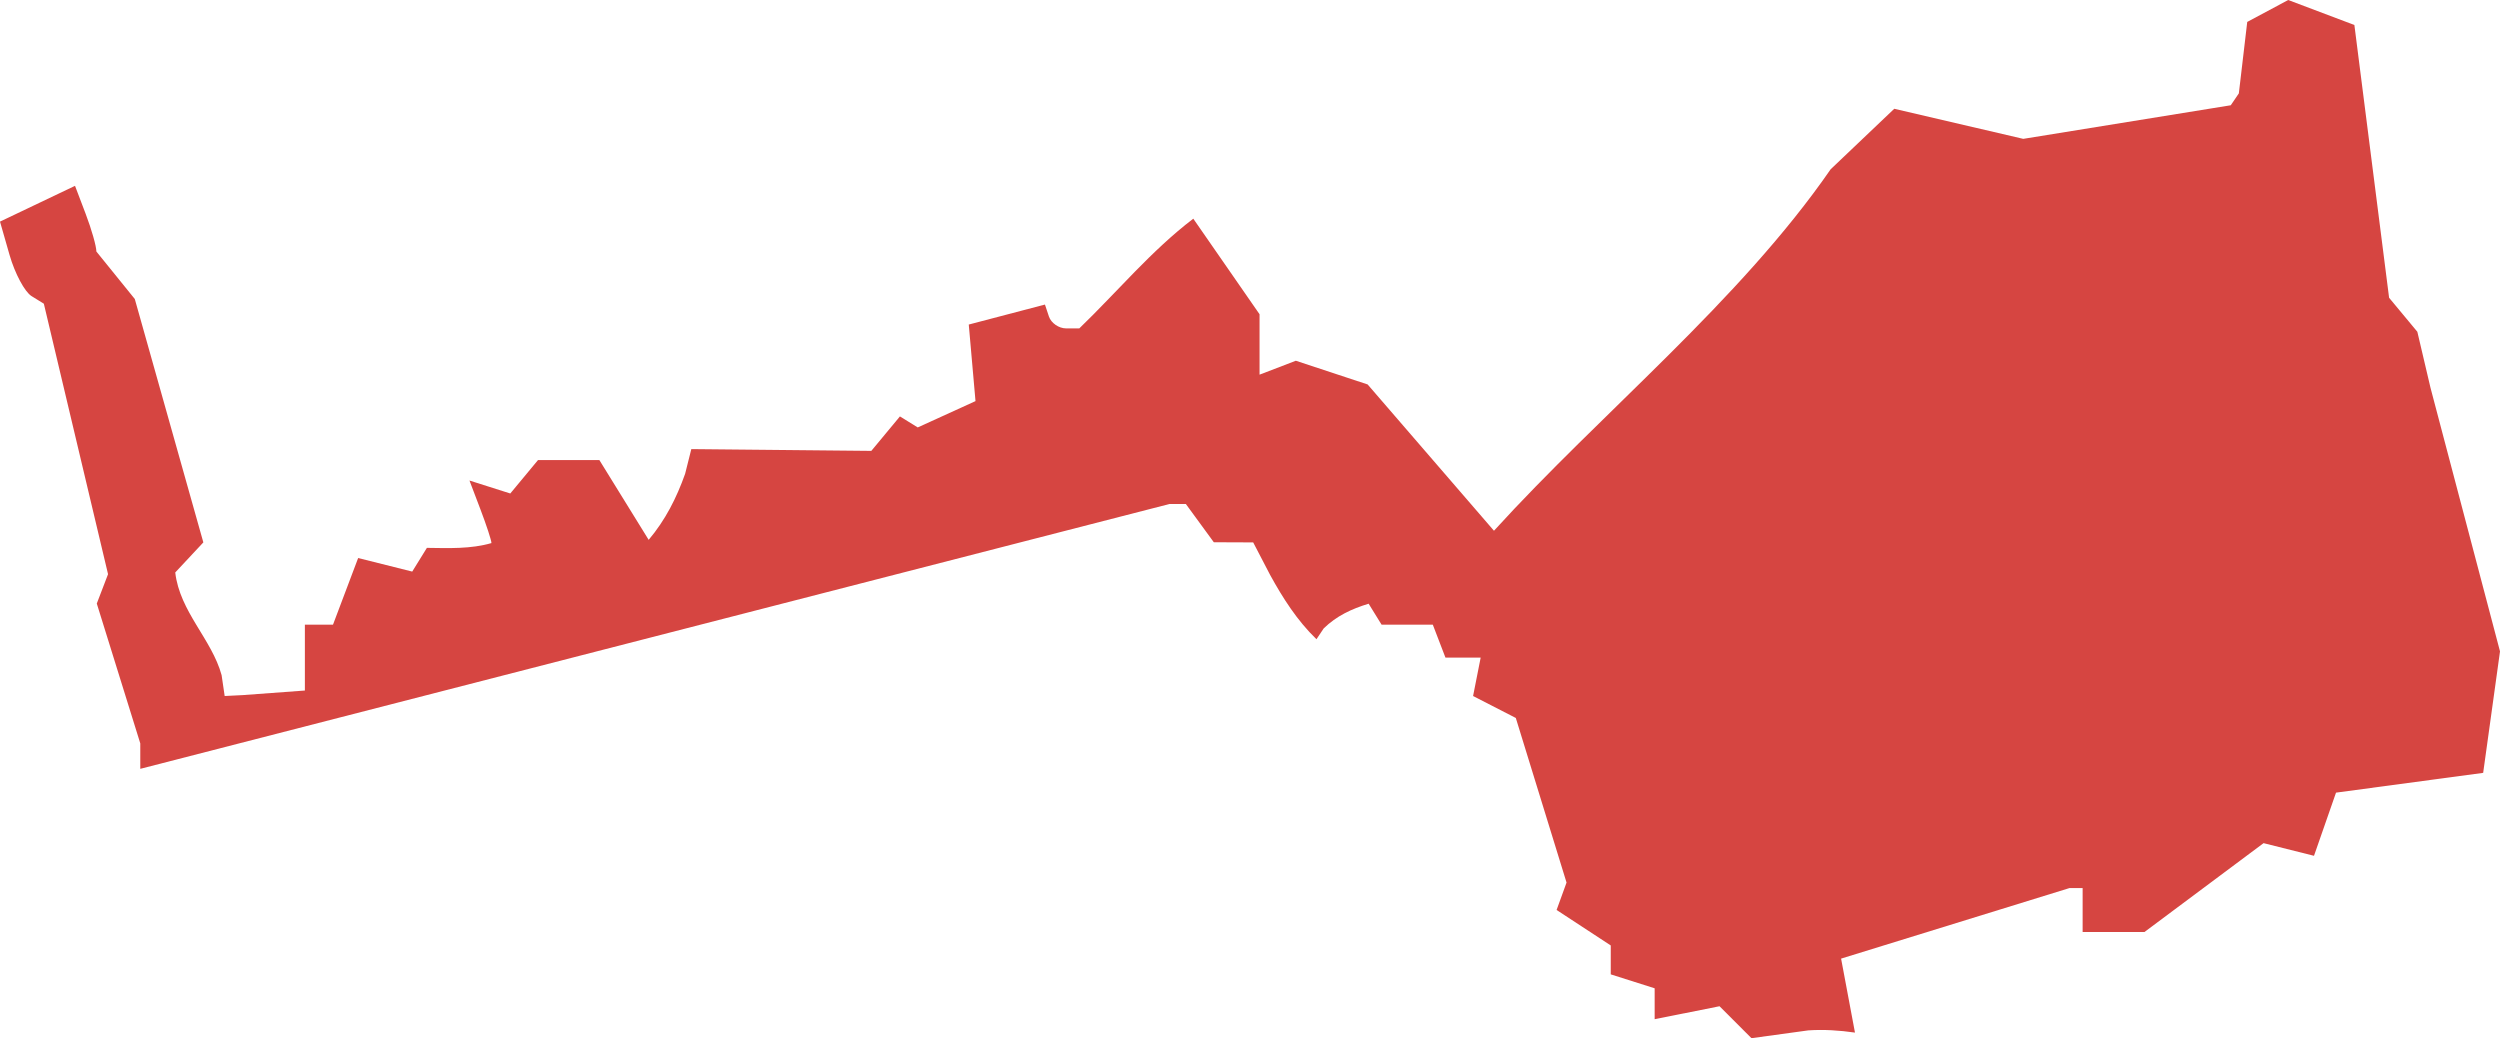 <?xml version="1.0" encoding="UTF-8" standalone="no"?>
<svg
   xmlns:dc="http://purl.org/dc/elements/1.1/"
   xmlns:cc="http://creativecommons.org/ns#"
   xmlns:rdf="http://www.w3.org/1999/02/22-rdf-syntax-ns#"
   xmlns:svg="http://www.w3.org/2000/svg"
   xmlns="http://www.w3.org/2000/svg"
   xmlns:sodipodi="http://sodipodi.sourceforge.net/DTD/sodipodi-0.dtd"
   xmlns:inkscape="http://www.inkscape.org/namespaces/inkscape"
   version="1.0"
   width="129.202"
   height="53.654"
   id="svg2"
   sodipodi:docname="NY_22.svg"
   inkscape:version="0.92.2 5c3e80d, 2017-08-06">
  <defs
     id="defs118" />
  <sodipodi:namedview
     pagecolor="#ffffff"
     bordercolor="#666666"
     borderopacity="1"
     objecttolerance="10"
     gridtolerance="10"
     guidetolerance="10"
     inkscape:pageopacity="0"
     inkscape:pageshadow="2"
     inkscape:window-width="640"
     inkscape:window-height="480"
     id="namedview116"
     showgrid="false"
     inkscape:zoom="0.12542268"
     inkscape:cx="-923.73815"
     inkscape:cy="-342.3277"
     inkscape:window-x="0"
     inkscape:window-y="0"
     inkscape:window-maximized="0"
     inkscape:current-layer="svg2" />
  <path
     d="m 90.517,53.654 -1.651,-1.651 -3.352,0.67 v -1.597 l -2.269,-0.72 v -1.494 l -2.799,-1.834 0.514,-1.416 -2.622,-8.507 -2.208,-1.134 0.392,-1.985 h -1.82 l -0.653,-1.701 h -2.647 l -0.67,-1.085 c -0.881,0.268 -1.662,0.633 -2.322,1.277 l -0.374,0.559 C 67.041,32.075 66.303,30.918 65.641,29.713 L 64.766,28.032 62.731,28.024 61.286,26.047 H 60.441 L 7.25,39.734 7.25,38.42 5.002,31.192 5.584,29.674 2.266,15.696 1.629,15.302 C 1.278,15.085 0.768,14.131 0.495,13.181 L 0,11.453 3.877,9.604 4.429,11.057 c 0.304,0.799 0.552,1.673 0.552,1.942 l 1.985,2.453 3.543,12.579 -1.452,1.554 c 0.234,2.032 1.883,3.439 2.396,5.308 l 0.158,1.077 0.938,-0.047 3.207,-0.236 v -3.403 h 1.453 l 1.3,-3.445 2.795,0.701 0.758,-1.226 c 1.126,0.016 2.274,0.062 3.336,-0.247 0,-0.136 -0.255,-0.919 -0.568,-1.74 l -0.568,-1.493 2.11,0.67 1.433,-1.727 h 3.171 l 2.548,4.123 c 0.861,-1.019 1.441,-2.165 1.884,-3.414 l 0.32,-1.276 9.303,0.092 1.478,-1.781 0.921,0.569 2.985,-1.36 -0.348,-3.957 3.937,-1.033 0.205,0.616 c 0.113,0.339 0.513,0.616 0.888,0.616 h 0.683 c 1.959,-1.889 3.722,-4.019 5.891,-5.67 l 3.424,4.939 v 3.122 l 1.875,-0.719 3.711,1.225 6.529,7.561 C 82.756,21.333 89.896,15.567 94.609,8.749 l 3.288,-3.128 6.666,1.555 10.725,-1.736 0.417,-0.614 0.434,-3.693 2.117,-1.133 3.42,1.291 1.794,14.097 1.46,1.758 0.679,2.891 3.593,13.626 -0.87,6.278 -7.605,1.023 -1.138,3.264 -2.606,-0.654 -6.153,4.591 h -3.198 v -2.269 h -0.68 l -11.803,3.646 0.717,3.823 c -0.804,-0.116 -1.606,-0.168 -2.413,-0.114 z"
     style="fill:#D64541;fill-opacity:1"
     id="NY_22"
     inkscape:connector-curvature="0" />
</svg>
